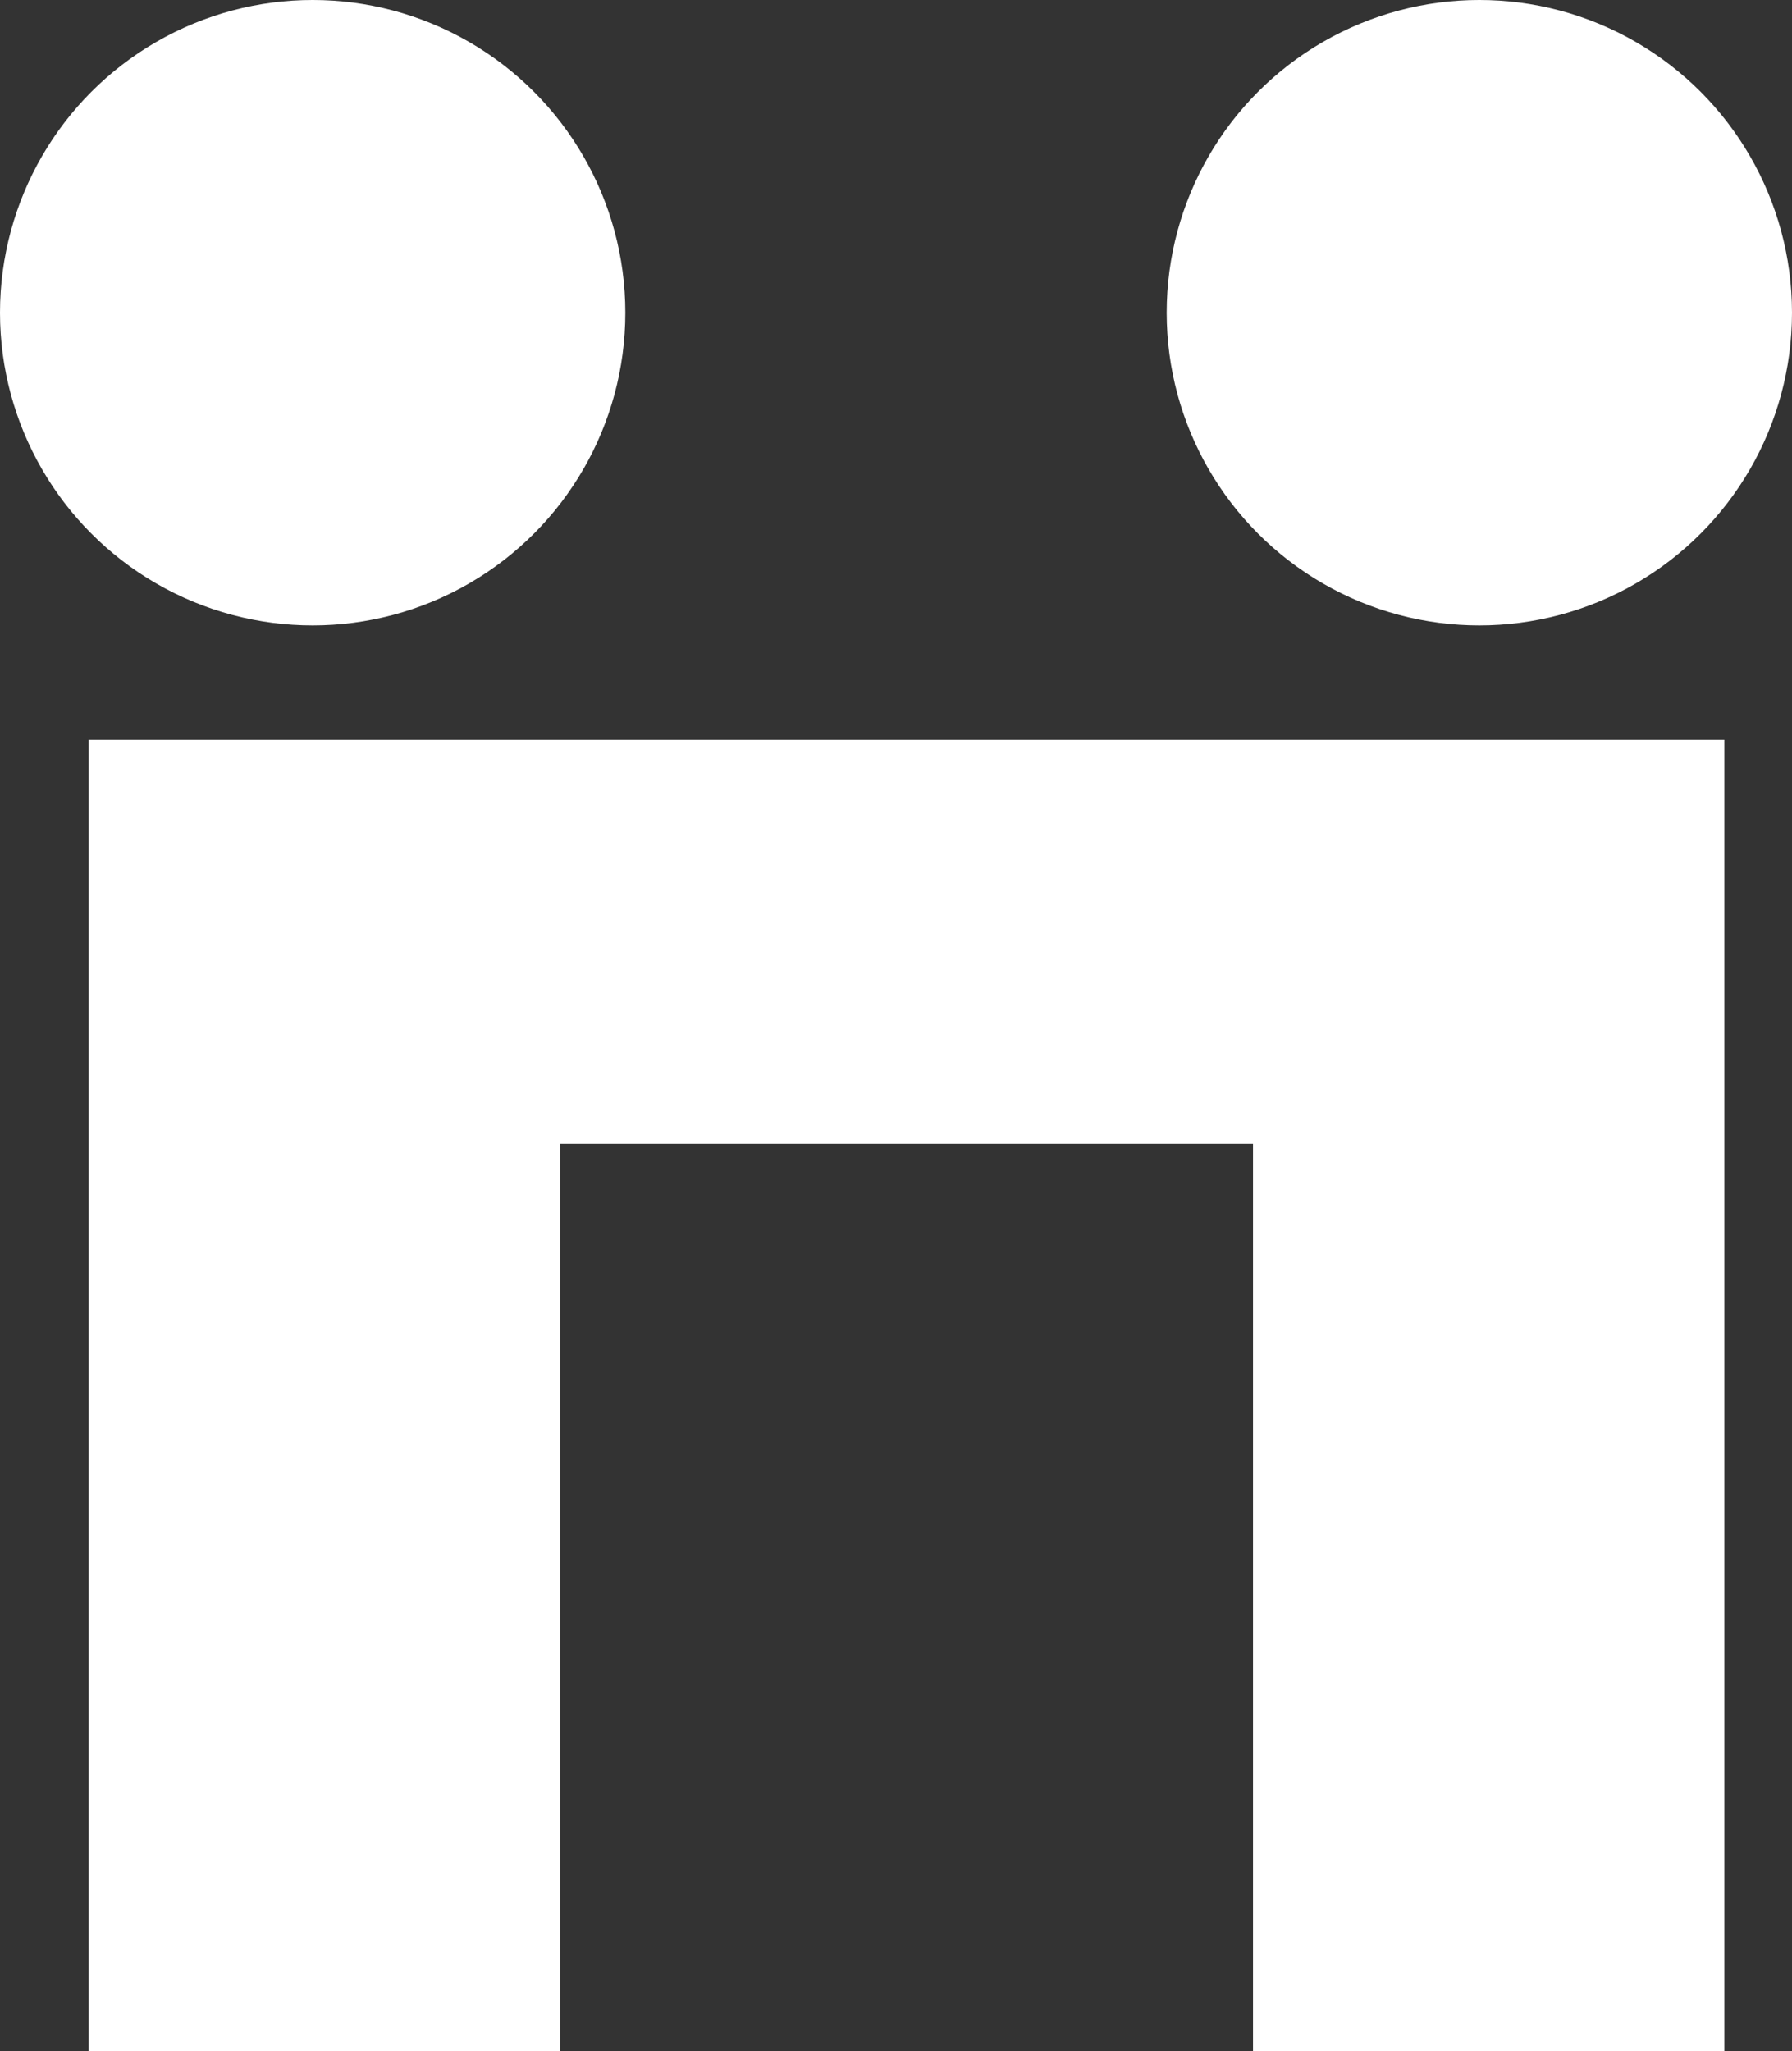 <?xml version="1.0" encoding="utf-8"?>
<!-- Generator: Adobe Illustrator 18.1.1, SVG Export Plug-In . SVG Version: 6.00 Build 0)  -->
<svg version="1.1" id="Слой_1" xmlns="http://www.w3.org/2000/svg" xmlns:xlink="http://www.w3.org/1999/xlink" x="0px" y="0px"
	 viewBox="0 0 76.8 87.9" enable-background="new 0 0 76.8 87.9" xml:space="preserve">
<rect x="0" y="0" width="76.8" height="87.9" fill="#333333" stroke="none"/>
<g>
	<defs>
		<polygon id="SVGID_1_" points="73.9,31.7 73.9,87.9 53.7,87.9 53.7,49 24,49 24,87.9 3.8,87.9 3.8,31.7 		"/>
	</defs>
	<clipPath id="SVGID_2_">
		<use xlink:href="#SVGID_1_"  overflow="visible"/>
	</clipPath>
	<g clip-path="url(#SVGID_2_)">
		<defs>
			<rect id="SVGID_3_" x="-681.5" y="-7969.6" width="1440" height="8884"/>
		</defs>
		<clipPath id="SVGID_4_">
			<use xlink:href="#SVGID_3_"  overflow="visible"/>
		</clipPath>
		<rect x="-1.2" y="26.7" clip-path="url(#SVGID_4_)" fill="#FFFFFF" width="80.1" height="66.2"/>
	</g>
</g>
<g>
	<defs>
		<ellipse id="SVGID_5_" cx="13.4" cy="13.4" rx="13.4" ry="13.4"/>
	</defs>
	<clipPath id="SVGID_6_">
		<use xlink:href="#SVGID_5_"  overflow="visible"/>
	</clipPath>
	<g clip-path="url(#SVGID_6_)">
		<defs>
			<rect id="SVGID_7_" x="-681.5" y="-7969.6" width="1440" height="8884"/>
		</defs>
		<clipPath id="SVGID_8_">
			<use xlink:href="#SVGID_7_"  overflow="visible"/>
		</clipPath>
		<rect x="-5" y="-5" clip-path="url(#SVGID_8_)" fill="#FFFFFF" width="36.8" height="36.7"/>
	</g>
</g>
<g>
	<defs>
		<ellipse id="SVGID_9_" cx="63.4" cy="13.4" rx="13.4" ry="13.4"/>
	</defs>
	<clipPath id="SVGID_10_">
		<use xlink:href="#SVGID_9_"  overflow="visible"/>
	</clipPath>
	<g clip-path="url(#SVGID_10_)">
		<defs>
			<rect id="SVGID_11_" x="-681.5" y="-7969.6" width="1440" height="8884"/>
		</defs>
		<clipPath id="SVGID_12_">
			<use xlink:href="#SVGID_11_"  overflow="visible"/>
		</clipPath>
		<rect x="45" y="-5" clip-path="url(#SVGID_12_)" fill="#FFFFFF" width="36.8" height="36.7"/>
	</g>
</g>
</svg>
